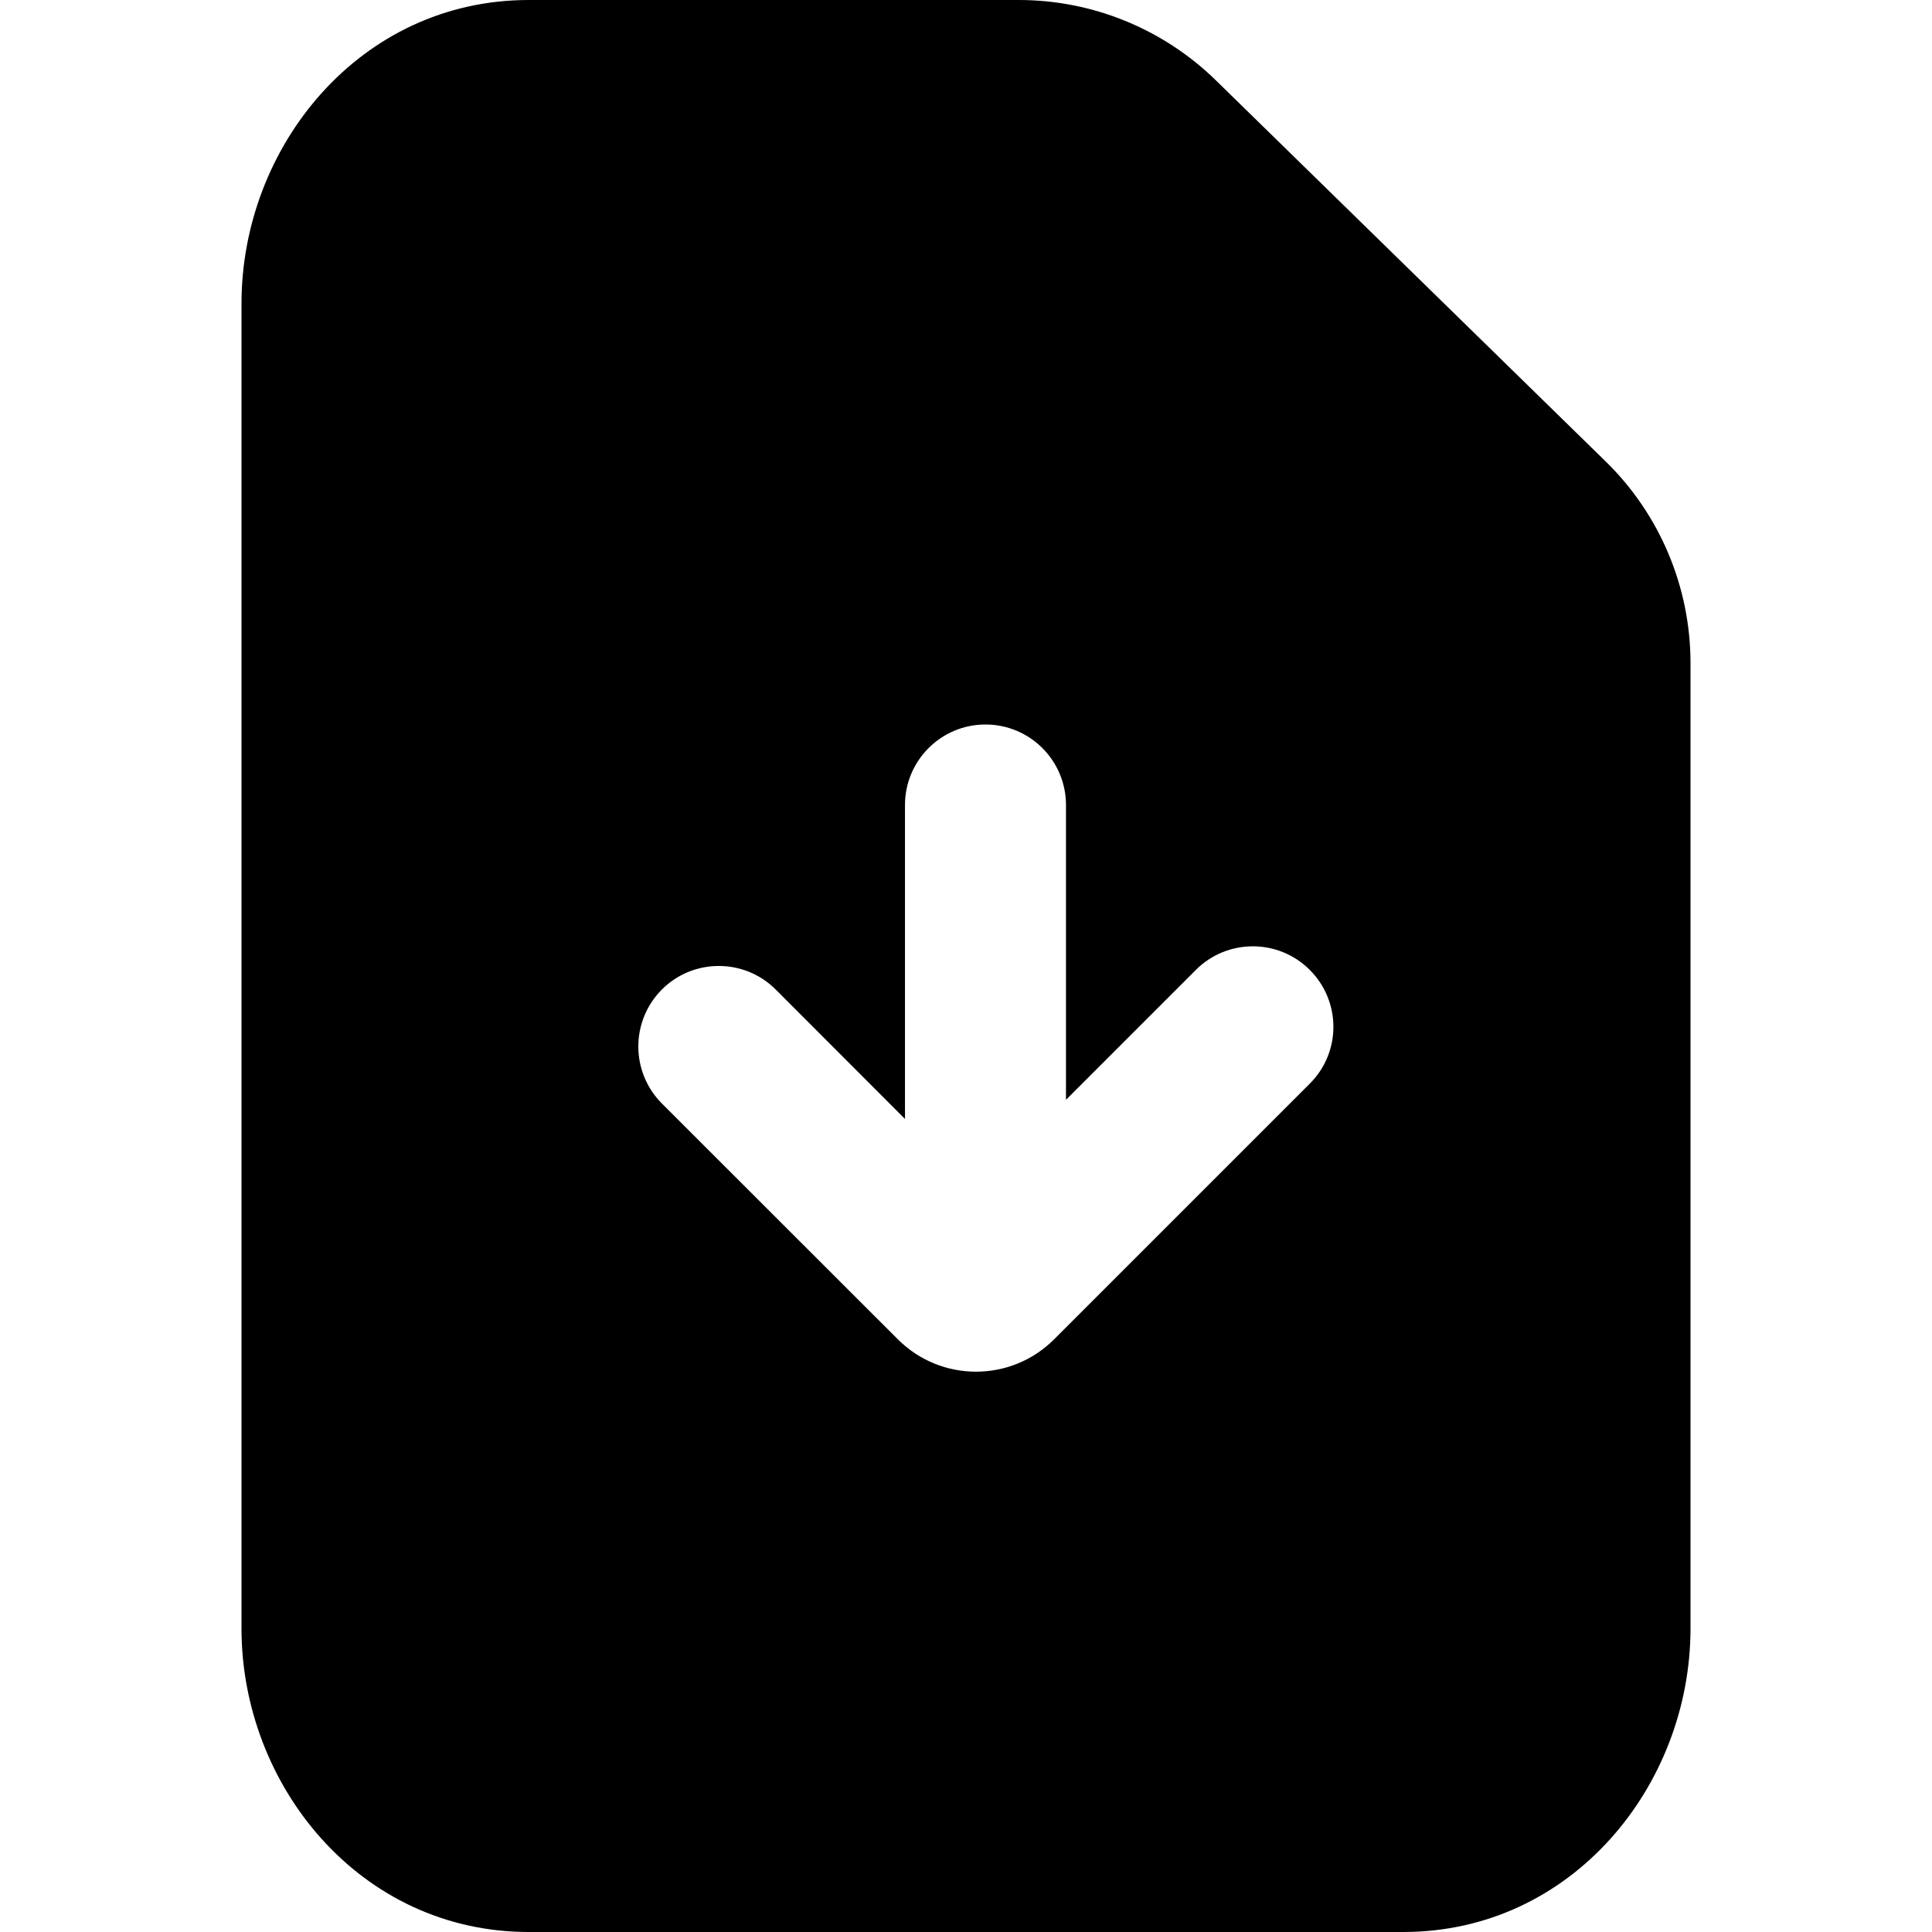 <svg
  width="12"
  height="12"
  viewBox="0 0 12 12"
  fill="none"
  xmlns="http://www.w3.org/2000/svg"
  data-fui-icon="true"
>
  <path
    fill-rule="evenodd"
    clip-rule="evenodd"
    d="M3.284 0C2.235 0 1.5 0.911 1.5 1.885V10.115C1.5 11.089 2.235 12 3.284 12H8.716C9.765 12 10.5 11.089 10.5 10.115V4.118C10.5 3.647 10.31 3.195 9.973 2.866L7.551 0.498C7.224 0.179 6.785 0 6.328 0H3.284ZM6.621 5C6.621 4.724 6.397 4.5 6.121 4.5C5.845 4.5 5.621 4.724 5.621 5V6.95L4.818 6.146C4.623 5.951 4.306 5.951 4.111 6.146C3.916 6.342 3.916 6.658 4.111 6.854L5.576 8.318C5.844 8.587 6.28 8.587 6.548 8.318L8.135 6.731C8.331 6.536 8.331 6.22 8.135 6.024C7.94 5.829 7.623 5.829 7.428 6.024L6.621 6.831V5Z"
    fill="currentColor"
  />
</svg>
